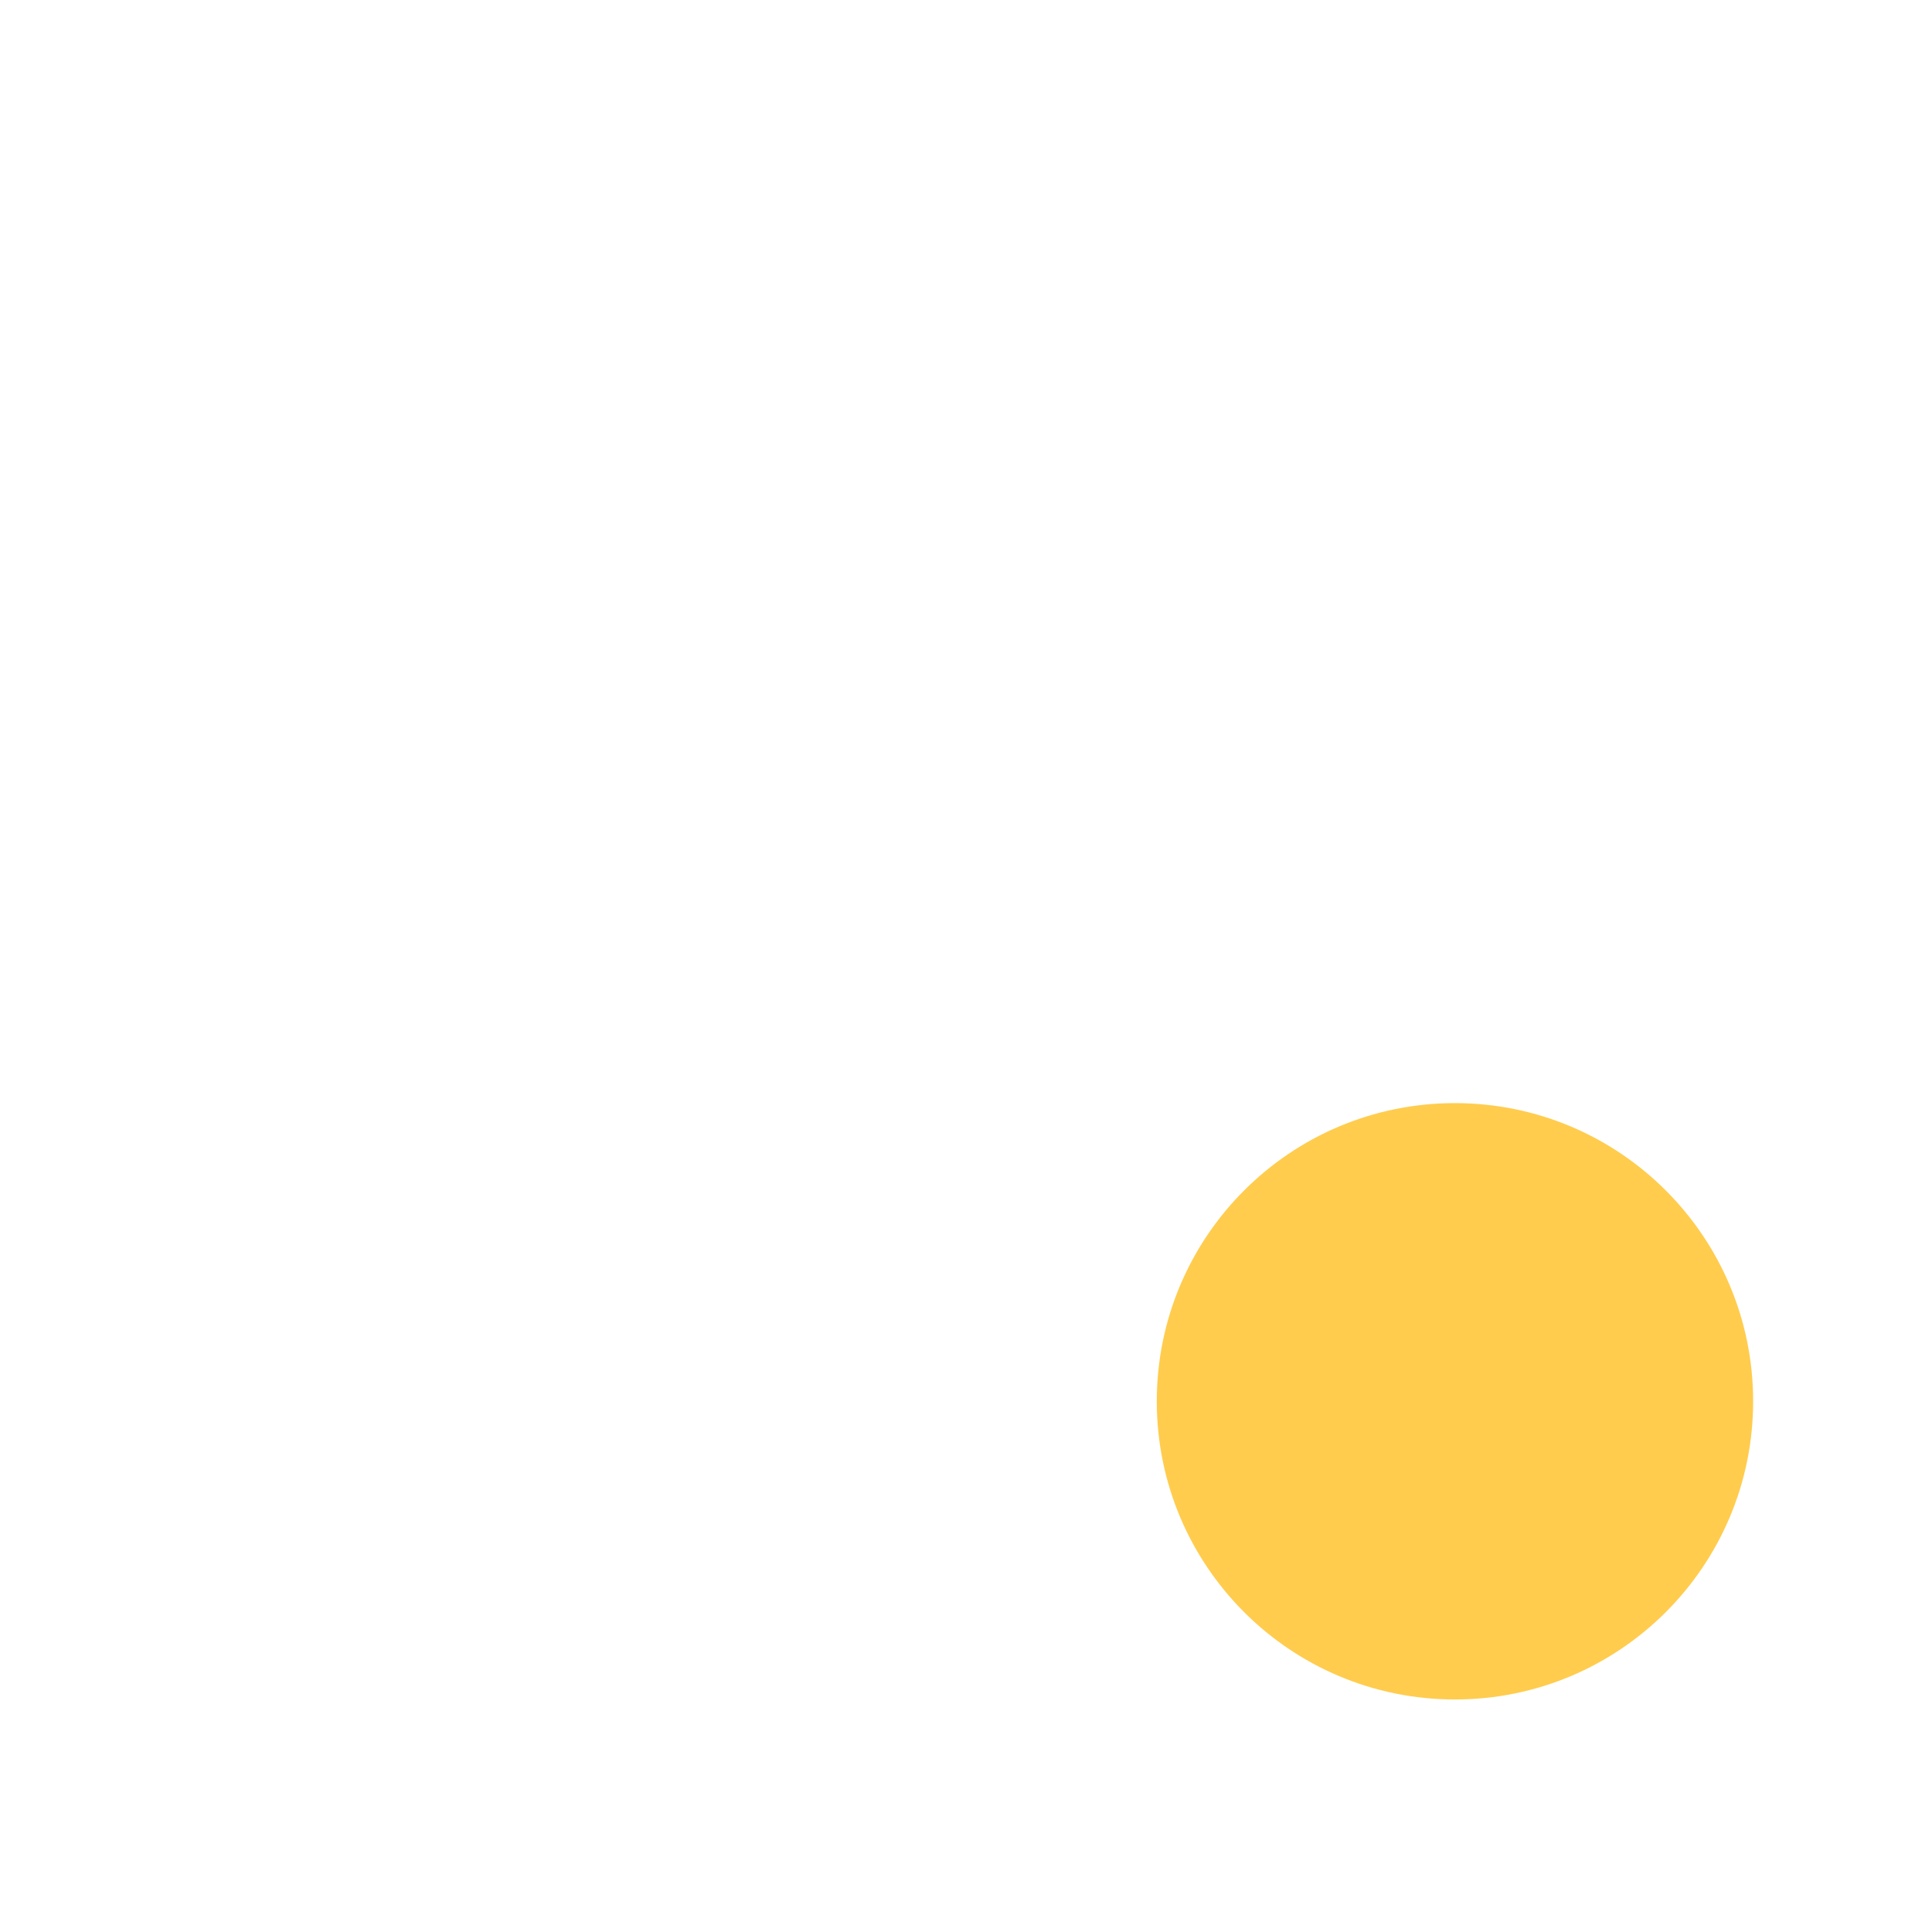 <svg xmlns="http://www.w3.org/2000/svg" viewBox="0 0 36 36">
  <path fill="#FFCC4D" d="M32.667 26.111c0 3.068-2.487 5.556-5.556 5.556-3.068 0-5.556-2.487-5.556-5.556 0-3.068 2.487-5.556 5.556-5.556 3.069.001 5.556 2.488 5.556 5.556z"/>
</svg>
